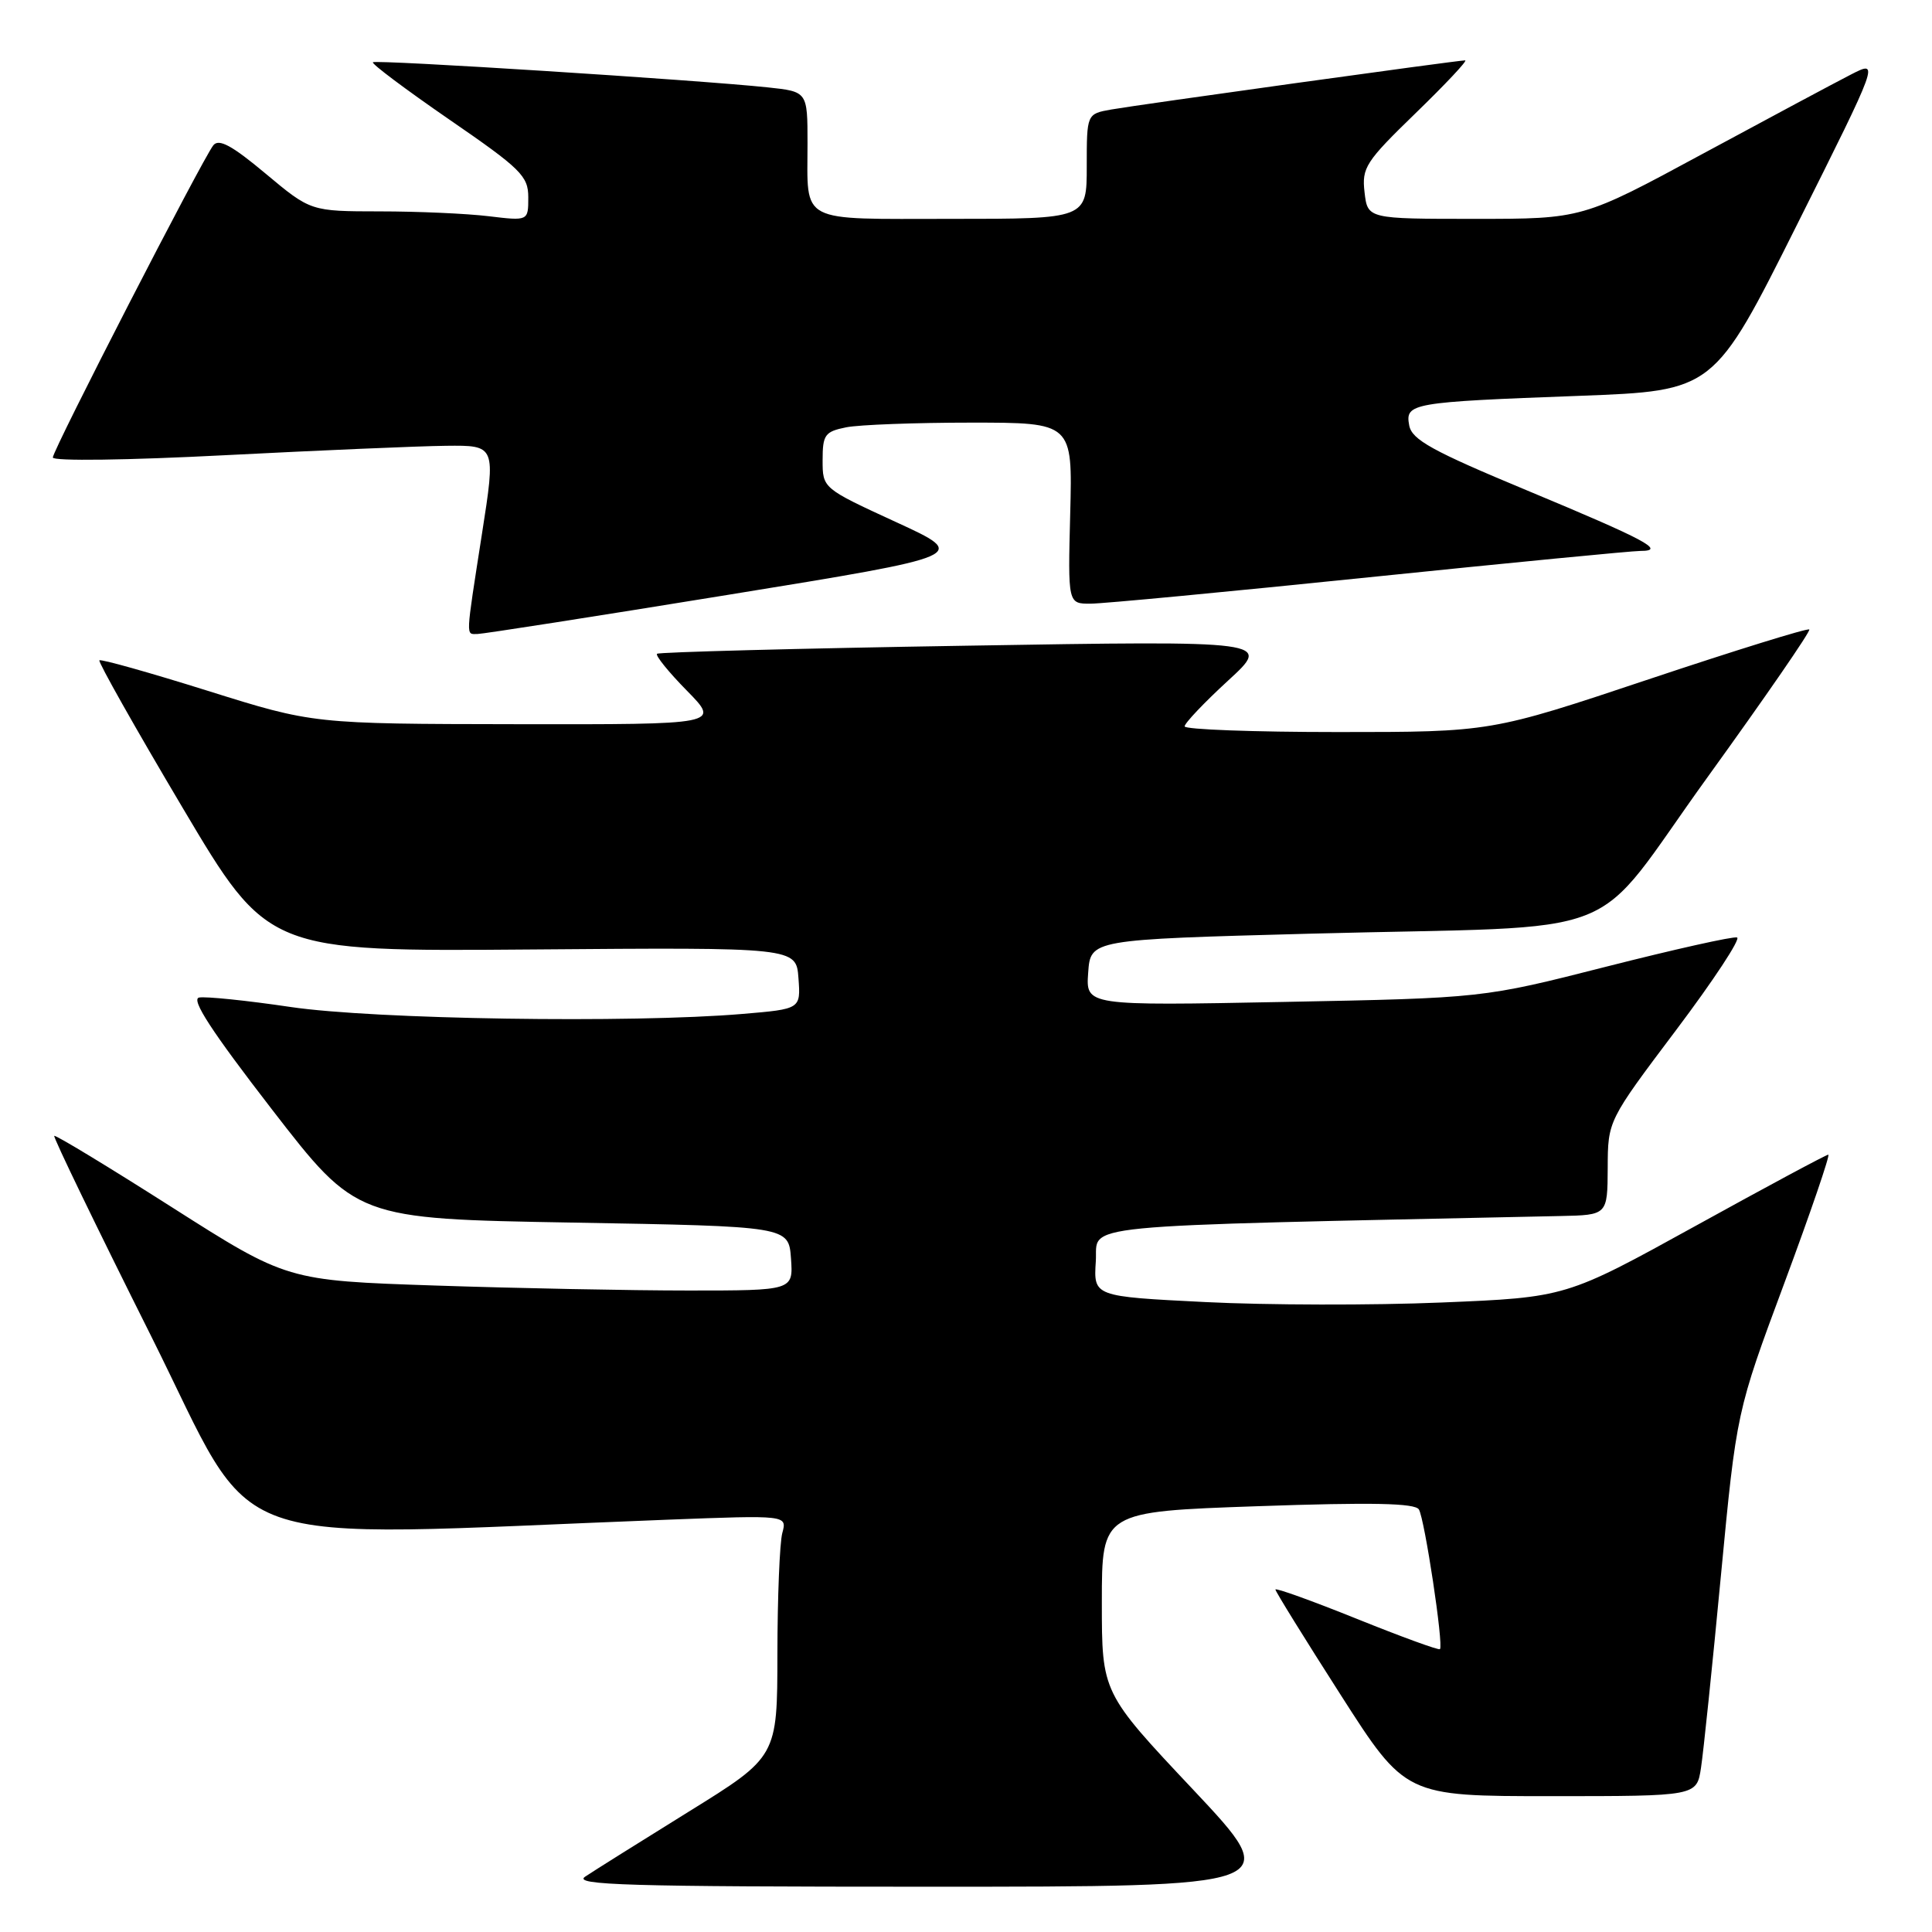 <?xml version="1.0" encoding="UTF-8" standalone="no"?>
<!DOCTYPE svg PUBLIC "-//W3C//DTD SVG 1.1//EN" "http://www.w3.org/Graphics/SVG/1.1/DTD/svg11.dtd" >
<svg xmlns="http://www.w3.org/2000/svg" xmlns:xlink="http://www.w3.org/1999/xlink" version="1.1" viewBox="0 0 256 256">
 <g >
 <path fill="currentColor"
d=" M 158.10 237.14 C 146.00 224.29 146.00 224.29 146.00 212.29 C 146.00 200.30 146.00 200.30 166.65 199.58 C 181.83 199.05 187.49 199.17 188.01 200.01 C 188.77 201.25 191.31 218.03 190.80 218.52 C 190.64 218.69 185.66 216.87 179.75 214.49 C 173.84 212.11 169.00 210.37 169.00 210.62 C 169.00 210.87 172.88 217.14 177.62 224.54 C 186.23 238.00 186.23 238.00 205.53 238.00 C 224.82 238.00 224.82 238.00 225.39 234.25 C 225.71 232.19 226.90 220.72 228.03 208.78 C 230.10 187.05 230.10 187.05 236.43 170.03 C 239.91 160.66 242.53 153.00 242.26 153.00 C 241.98 153.00 234.05 157.26 224.63 162.46 C 207.50 171.91 207.50 171.91 191.00 172.59 C 181.93 172.97 167.84 172.94 159.70 172.53 C 144.90 171.79 144.90 171.79 145.20 167.14 C 145.53 162.08 140.74 162.55 206.75 161.13 C 213.00 161.00 213.00 161.00 213.03 154.75 C 213.05 148.50 213.05 148.50 222.07 136.52 C 227.04 129.92 230.68 124.39 230.17 124.22 C 229.66 124.05 221.88 125.79 212.87 128.08 C 196.50 132.25 196.50 132.25 170.19 132.76 C 143.87 133.27 143.87 133.27 144.19 128.88 C 144.50 124.50 144.50 124.50 173.50 123.72 C 216.94 122.56 210.17 125.24 226.35 102.85 C 233.92 92.36 239.95 83.62 239.74 83.41 C 239.53 83.20 229.95 86.17 218.46 90.01 C 197.55 97.00 197.55 97.00 177.28 97.00 C 166.12 97.00 156.99 96.66 156.97 96.25 C 156.96 95.84 159.54 93.11 162.72 90.19 C 168.50 84.89 168.50 84.89 128.00 85.56 C 105.72 85.92 87.30 86.41 87.06 86.63 C 86.82 86.86 88.60 89.06 91.02 91.52 C 95.42 96.00 95.42 96.00 68.46 95.96 C 41.50 95.92 41.50 95.92 27.51 91.53 C 19.82 89.12 13.36 87.30 13.17 87.50 C 12.98 87.69 17.92 96.46 24.16 106.97 C 35.50 126.09 35.50 126.09 70.50 125.81 C 105.50 125.53 105.50 125.53 105.80 129.61 C 106.10 133.70 106.10 133.70 98.40 134.35 C 83.64 135.60 49.56 135.07 38.50 133.43 C 32.70 132.57 27.24 132.01 26.38 132.18 C 25.27 132.41 28.05 136.67 36.03 147.00 C 47.24 161.50 47.24 161.50 75.87 162.00 C 104.50 162.50 104.50 162.50 104.81 166.75 C 105.11 171.00 105.11 171.00 91.22 171.00 C 83.58 171.00 68.48 170.70 57.68 170.34 C 38.04 169.68 38.04 169.68 22.77 159.96 C 14.37 154.61 7.36 150.36 7.19 150.51 C 7.02 150.66 12.79 162.59 20.01 177.01 C 34.59 206.16 27.72 203.71 88.40 201.37 C 104.30 200.76 104.30 200.76 103.66 203.13 C 103.31 204.43 103.02 211.64 103.01 219.14 C 103.00 232.78 103.00 232.78 91.25 240.06 C 84.79 244.07 78.61 247.94 77.53 248.67 C 75.87 249.78 83.23 250.00 122.87 250.00 C 170.19 250.00 170.19 250.00 158.10 237.14 Z  M 96.46 78.82 C 128.42 73.63 128.42 73.63 118.71 69.17 C 109.00 64.70 109.00 64.70 109.00 60.98 C 109.00 57.60 109.30 57.19 112.13 56.62 C 113.84 56.28 121.30 56.00 128.68 56.00 C 142.12 56.00 142.12 56.00 141.81 68.00 C 141.50 80.00 141.50 80.00 144.50 79.99 C 146.15 79.99 162.76 78.41 181.42 76.49 C 200.08 74.57 216.25 73.00 217.37 73.00 C 220.82 73.00 218.10 71.55 202.33 64.98 C 189.78 59.76 187.09 58.27 186.73 56.38 C 186.17 53.42 186.95 53.28 209.30 52.45 C 227.10 51.78 227.10 51.78 238.07 29.86 C 249.04 7.94 249.04 7.94 245.27 9.87 C 243.20 10.93 234.34 15.67 225.58 20.40 C 209.67 29.00 209.67 29.00 195.44 29.00 C 181.22 29.00 181.22 29.00 180.81 25.48 C 180.43 22.22 180.94 21.43 187.59 14.98 C 191.55 11.14 194.50 8.00 194.14 8.00 C 193.13 8.00 150.88 13.87 147.25 14.51 C 144.00 15.09 144.00 15.09 144.00 22.05 C 144.00 29.00 144.00 29.00 126.11 29.00 C 105.60 29.00 107.00 29.74 107.00 18.99 C 107.00 12.14 107.00 12.14 101.75 11.58 C 92.40 10.59 49.79 7.88 49.41 8.25 C 49.21 8.45 53.76 11.86 59.52 15.83 C 69.04 22.38 70.00 23.32 70.00 26.16 C 70.00 29.28 70.00 29.28 64.75 28.65 C 61.86 28.30 55.38 28.01 50.34 28.01 C 41.17 28.00 41.17 28.00 35.20 23.01 C 30.72 19.26 28.99 18.33 28.26 19.26 C 26.77 21.18 7.00 59.63 7.00 60.62 C 7.00 61.12 16.97 60.98 29.75 60.32 C 42.26 59.68 55.47 59.11 59.10 59.07 C 65.70 59.00 65.70 59.00 63.86 70.75 C 61.67 84.83 61.71 84.00 63.25 84.01 C 63.94 84.01 78.88 81.68 96.46 78.82 Z "/>
</g>
</svg>